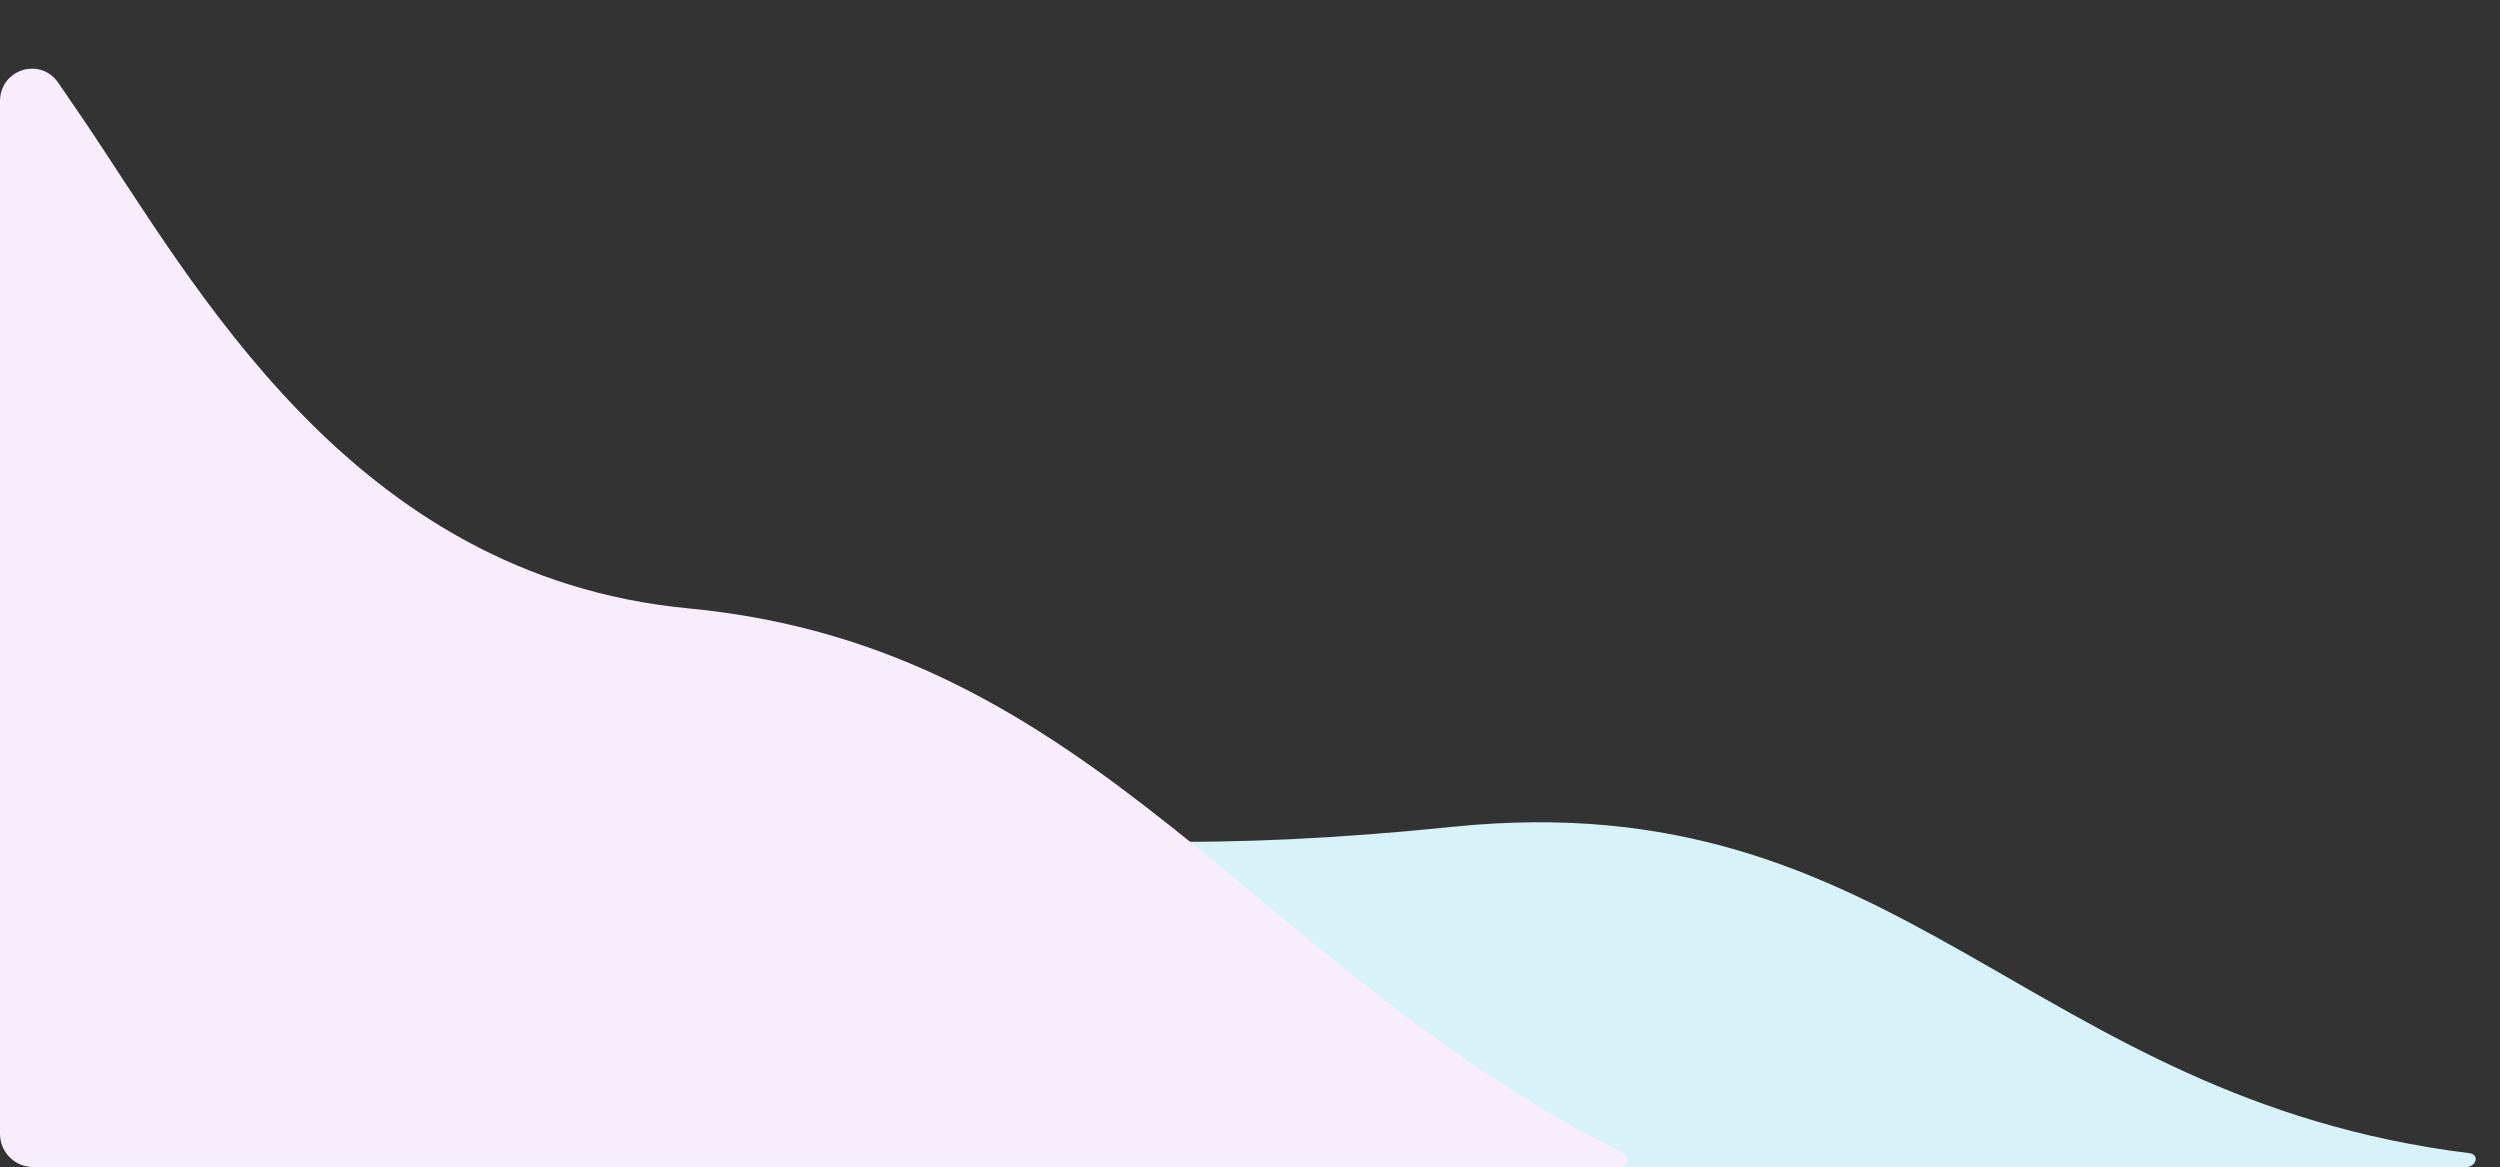 <svg width="452" height="211" viewBox="0 0 452 211" fill="none" xmlns="http://www.w3.org/2000/svg">
    <rect x="0" y="0" width="452" height="211" fill="#333333" stroke="none"/>
    <path d="M104.086 117.406C104.029 117.136 103.99 116.868 103.98 116.591C103.906 114.385 103.991 104.46 112.5 117C132.574 146.583 181 157.89 262.5 149.5C344 141.11 366 198.5 446.5 208.5C448.342 208.729 447.712 211 445.856 211L128.858 211C126.025 211 123.579 209.019 122.989 206.248L104.086 117.406Z" fill="#D8F2F9"/>
    <path d="M0 18.328C0 12.529 7.258 10.206 10.546 14.982C11.912 16.967 13.399 19.141 15 21.5C35.074 51.083 63.369 104.178 124.5 110C198.316 117.03 226.403 174.874 293.5 208.5C294.744 209.123 294.301 211 292.91 211H6C2.686 211 0 208.314 0 205V18.328Z" fill="#F7EDFC"/>
</svg>
